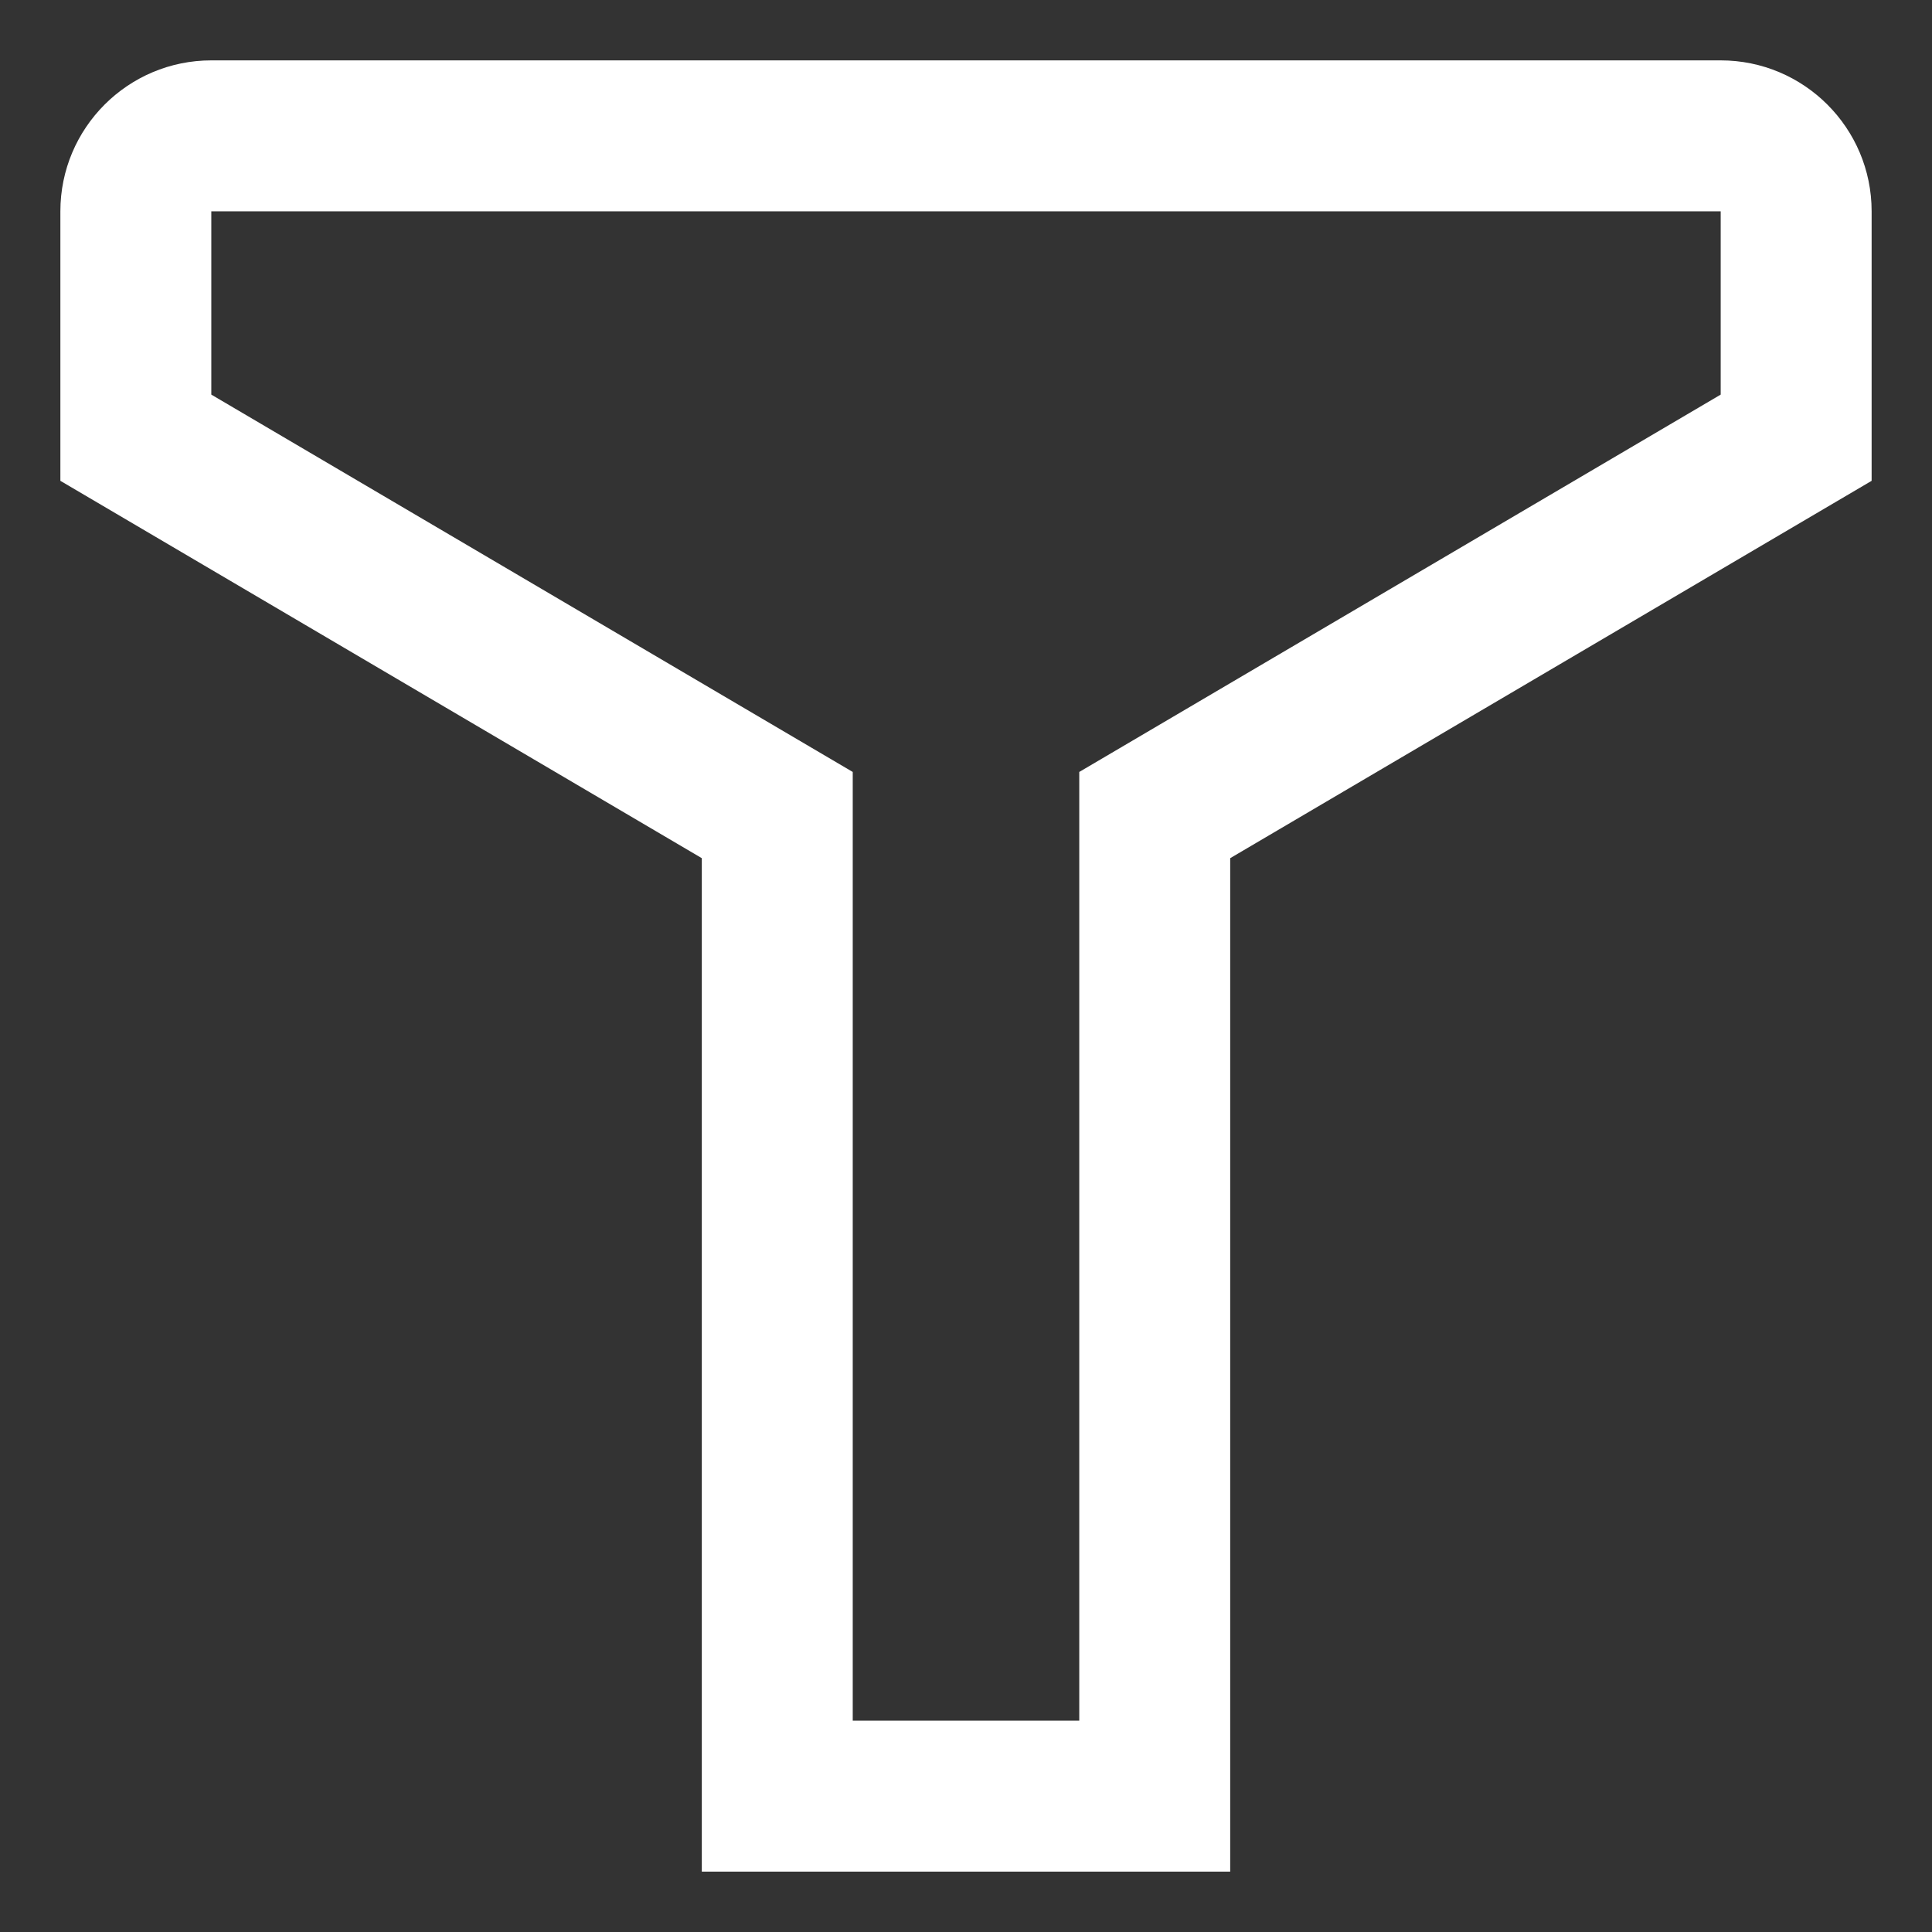 <svg width="16" height="16" viewBox="0 0 16 16" fill="none" xmlns="http://www.w3.org/2000/svg">
<rect x="0" y="0" width="16" height="16" fill="#333333" stroke="none"/>
<path d="M0.5 1.75C0.5 1.06 1.06 0.5 1.75 0.5H14.25C14.94 0.5 15.5 1.06 15.5 1.75V3.982L10.188 7.107V15.5H5.812V7.107L0.5 3.982V1.75ZM14.25 1.75H1.75V3.268L7.062 6.393V14.25H8.938V6.393L14.25 3.268V1.75Z" fill="white"/>
</svg>
